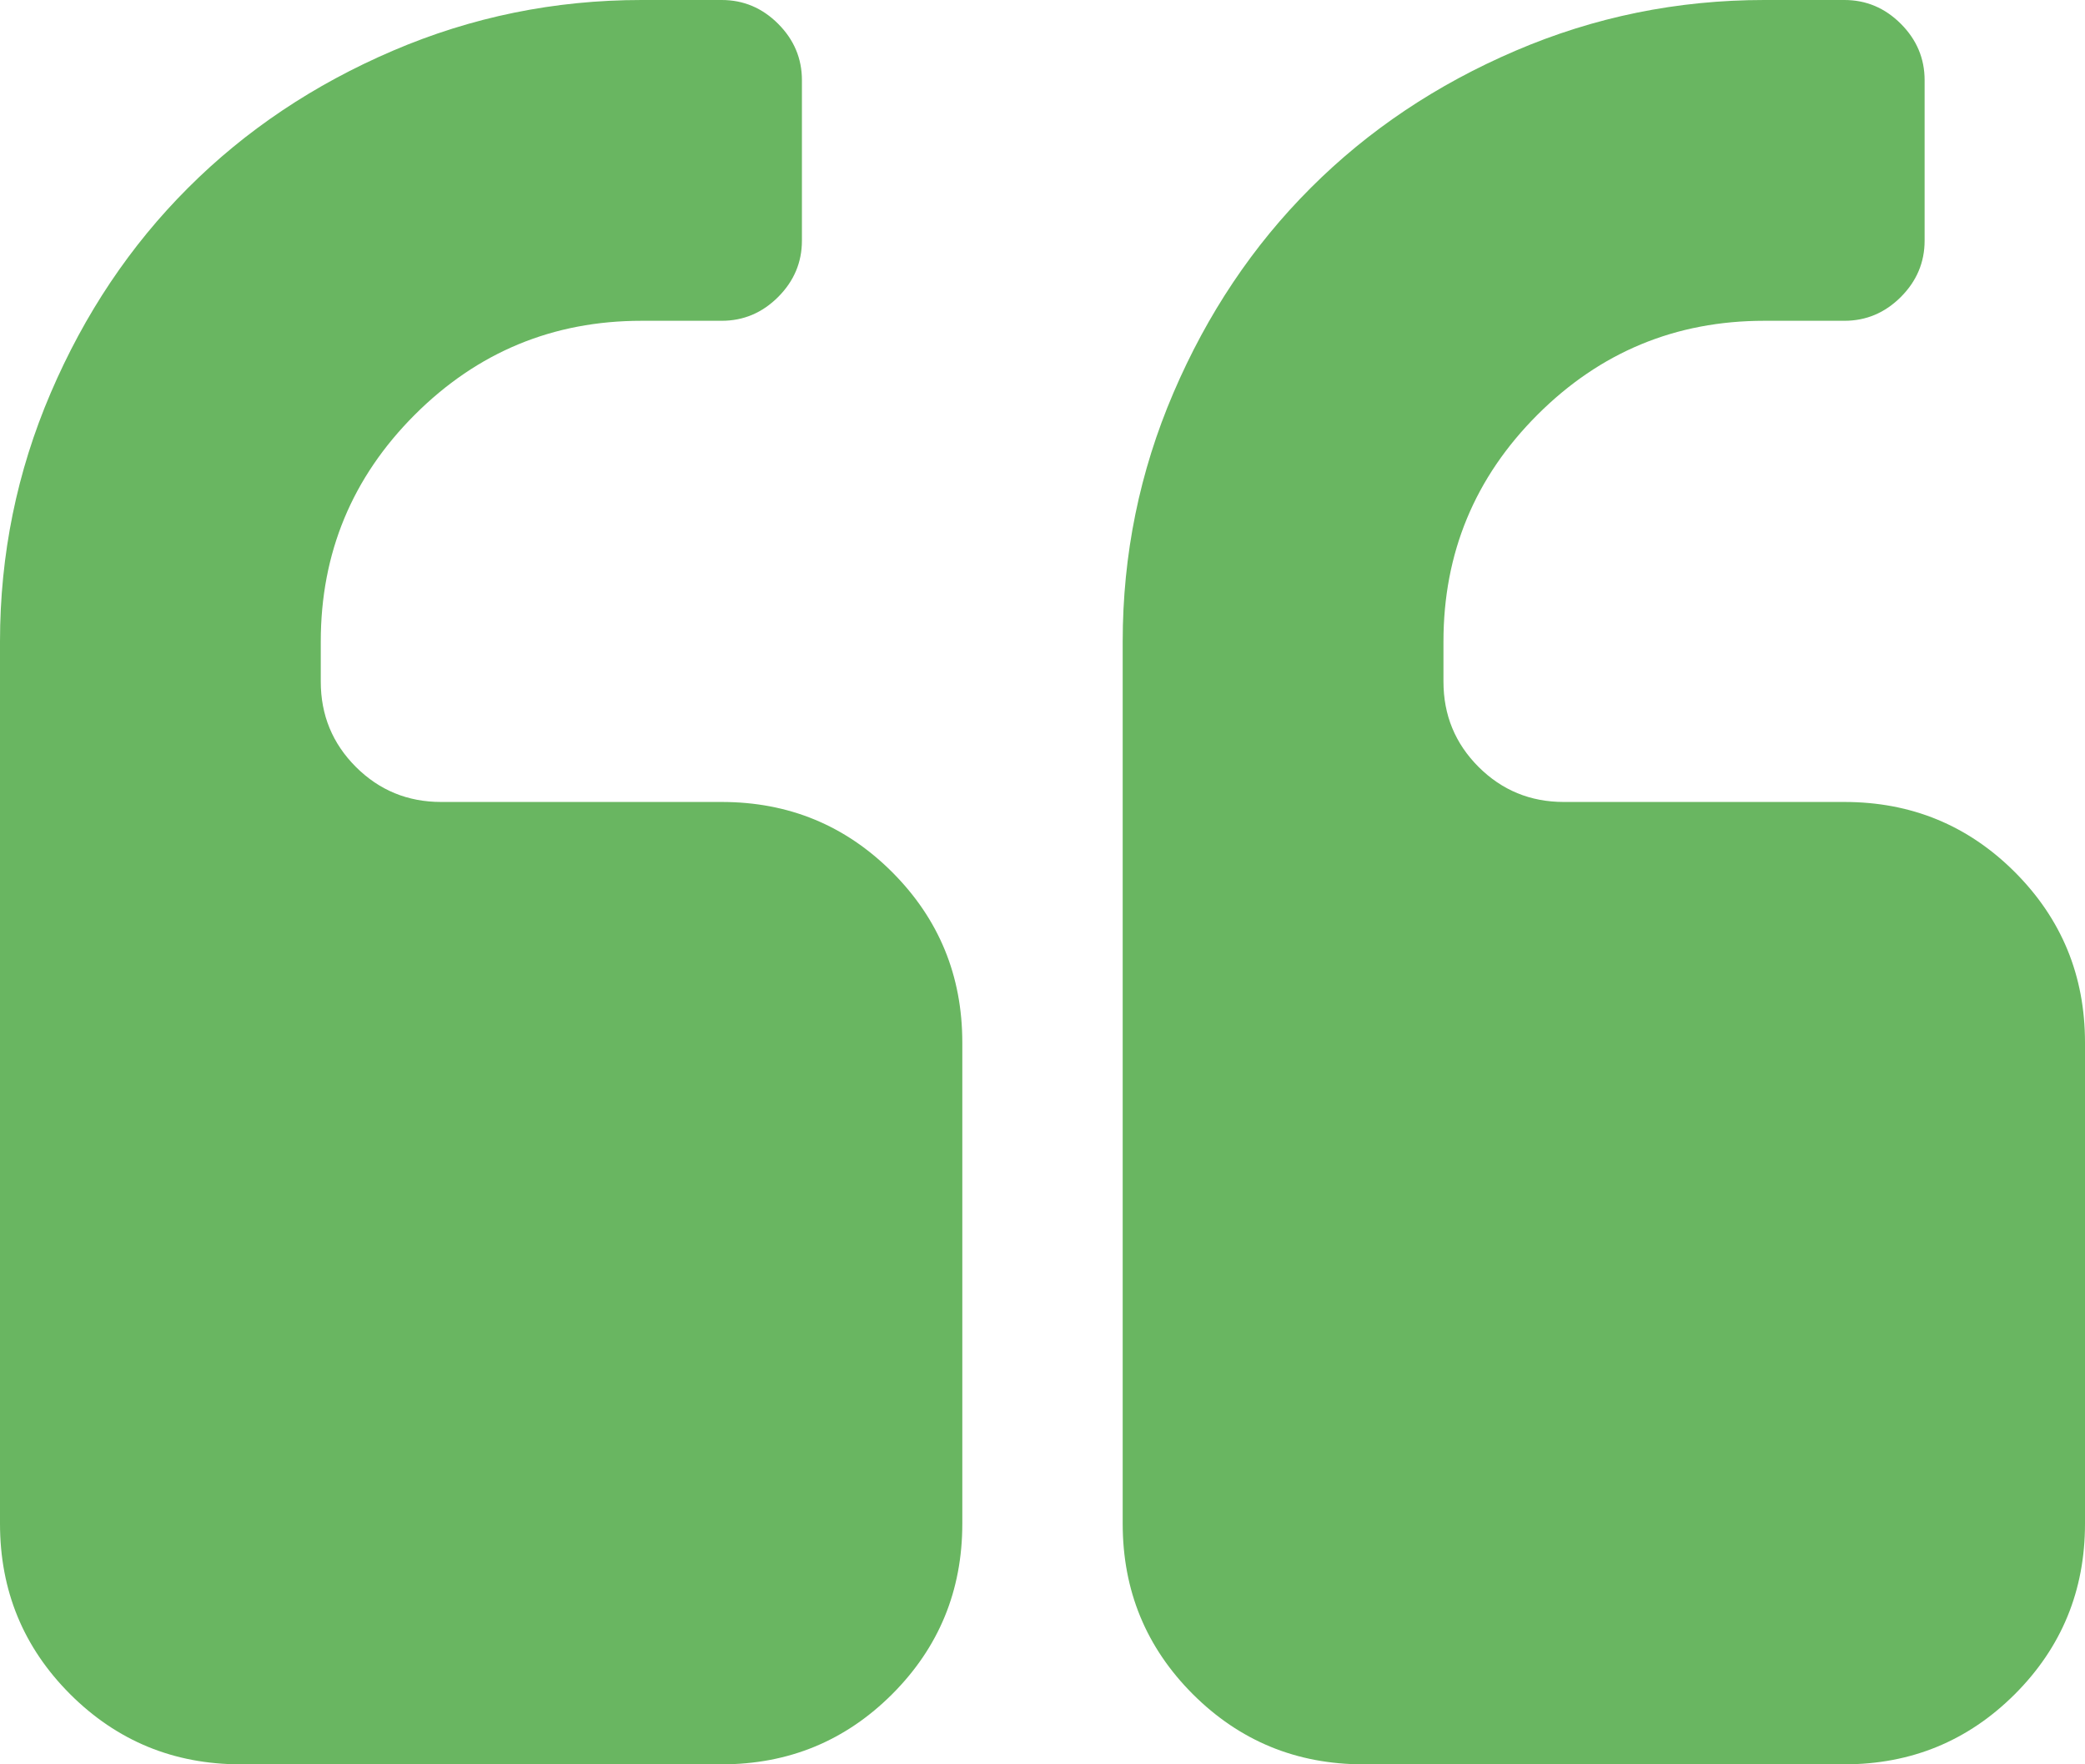 <?xml version="1.0" encoding="UTF-8"?>
<svg width="39px" height="33px" viewBox="0 0 39 33" version="1.1" xmlns="http://www.w3.org/2000/svg" xmlns:xlink="http://www.w3.org/1999/xlink">
    <!-- Generator: Sketch 48.2 (47327) - http://www.bohemiancoding.com/sketch -->
    <title>icon-quotes</title>
    <desc>Created with Sketch.</desc>
    <defs></defs>
    <g id="02-Global---News-Detail" stroke="none" stroke-width="1" fill="none" fill-rule="evenodd" transform="translate(-273, -1561)">
        <g id="section_news" transform="translate(0, 102)" fill="#69B661">
            <path d="M291,1478.5 L291,1487.5 C291,1488.75 290.563,1489.812 289.688,1490.688 C288.812,1491.562 287.75,1492 286.5,1492 L277.5,1492 C276.25,1492 275.188,1491.562 274.312,1490.688 C273.437,1489.812 273,1488.75 273,1487.5 L273,1471 C273,1469.375 273.316,1467.824 273.949,1466.348 C274.582,1464.871 275.437,1463.594 276.516,1462.516 C277.594,1461.437 278.871,1460.582 280.348,1459.949 C281.824,1459.316 283.375,1459 285,1459 L286.5,1459 C286.906,1459 287.258,1459.148 287.555,1459.445 C287.852,1459.742 288,1460.094 288,1460.5 L288,1463.5 C288,1463.906 287.852,1464.258 287.555,1464.555 C287.258,1464.852 286.906,1465 286.5,1465 L285,1465 C283.344,1465 281.93,1465.586 280.758,1466.758 C279.586,1467.93 279,1469.344 279,1471 L279,1471.75 C279,1472.375 279.219,1472.906 279.656,1473.344 C280.094,1473.781 280.625,1474 281.25,1474 L286.5,1474 C287.75,1474 288.812,1474.437 289.688,1475.312 C290.563,1476.188 291,1477.25 291,1478.5 Z M312,1478.5 L312,1487.5 C312,1488.75 311.563,1489.812 310.688,1490.688 C309.812,1491.562 308.75,1492 307.5,1492 L298.5,1492 C297.25,1492 296.188,1491.562 295.312,1490.688 C294.437,1489.812 294,1488.75 294,1487.5 L294,1471 C294,1469.375 294.316,1467.824 294.949,1466.348 C295.582,1464.871 296.437,1463.594 297.516,1462.516 C298.594,1461.437 299.871,1460.582 301.348,1459.949 C302.824,1459.316 304.375,1459 306,1459 L307.5,1459 C307.906,1459 308.258,1459.148 308.555,1459.445 C308.852,1459.742 309,1460.094 309,1460.5 L309,1463.5 C309,1463.906 308.852,1464.258 308.555,1464.555 C308.258,1464.852 307.906,1465 307.5,1465 L306,1465 C304.344,1465 302.93,1465.586 301.758,1466.758 C300.586,1467.93 300,1469.344 300,1471 L300,1471.75 C300,1472.375 300.219,1472.906 300.656,1473.344 C301.094,1473.781 301.625,1474 302.25,1474 L307.5,1474 C308.75,1474 309.812,1474.437 310.688,1475.312 C311.563,1476.188 312,1477.25 312,1478.5 Z" id="icon-quotes"></path>
        </g>
    </g>
</svg>